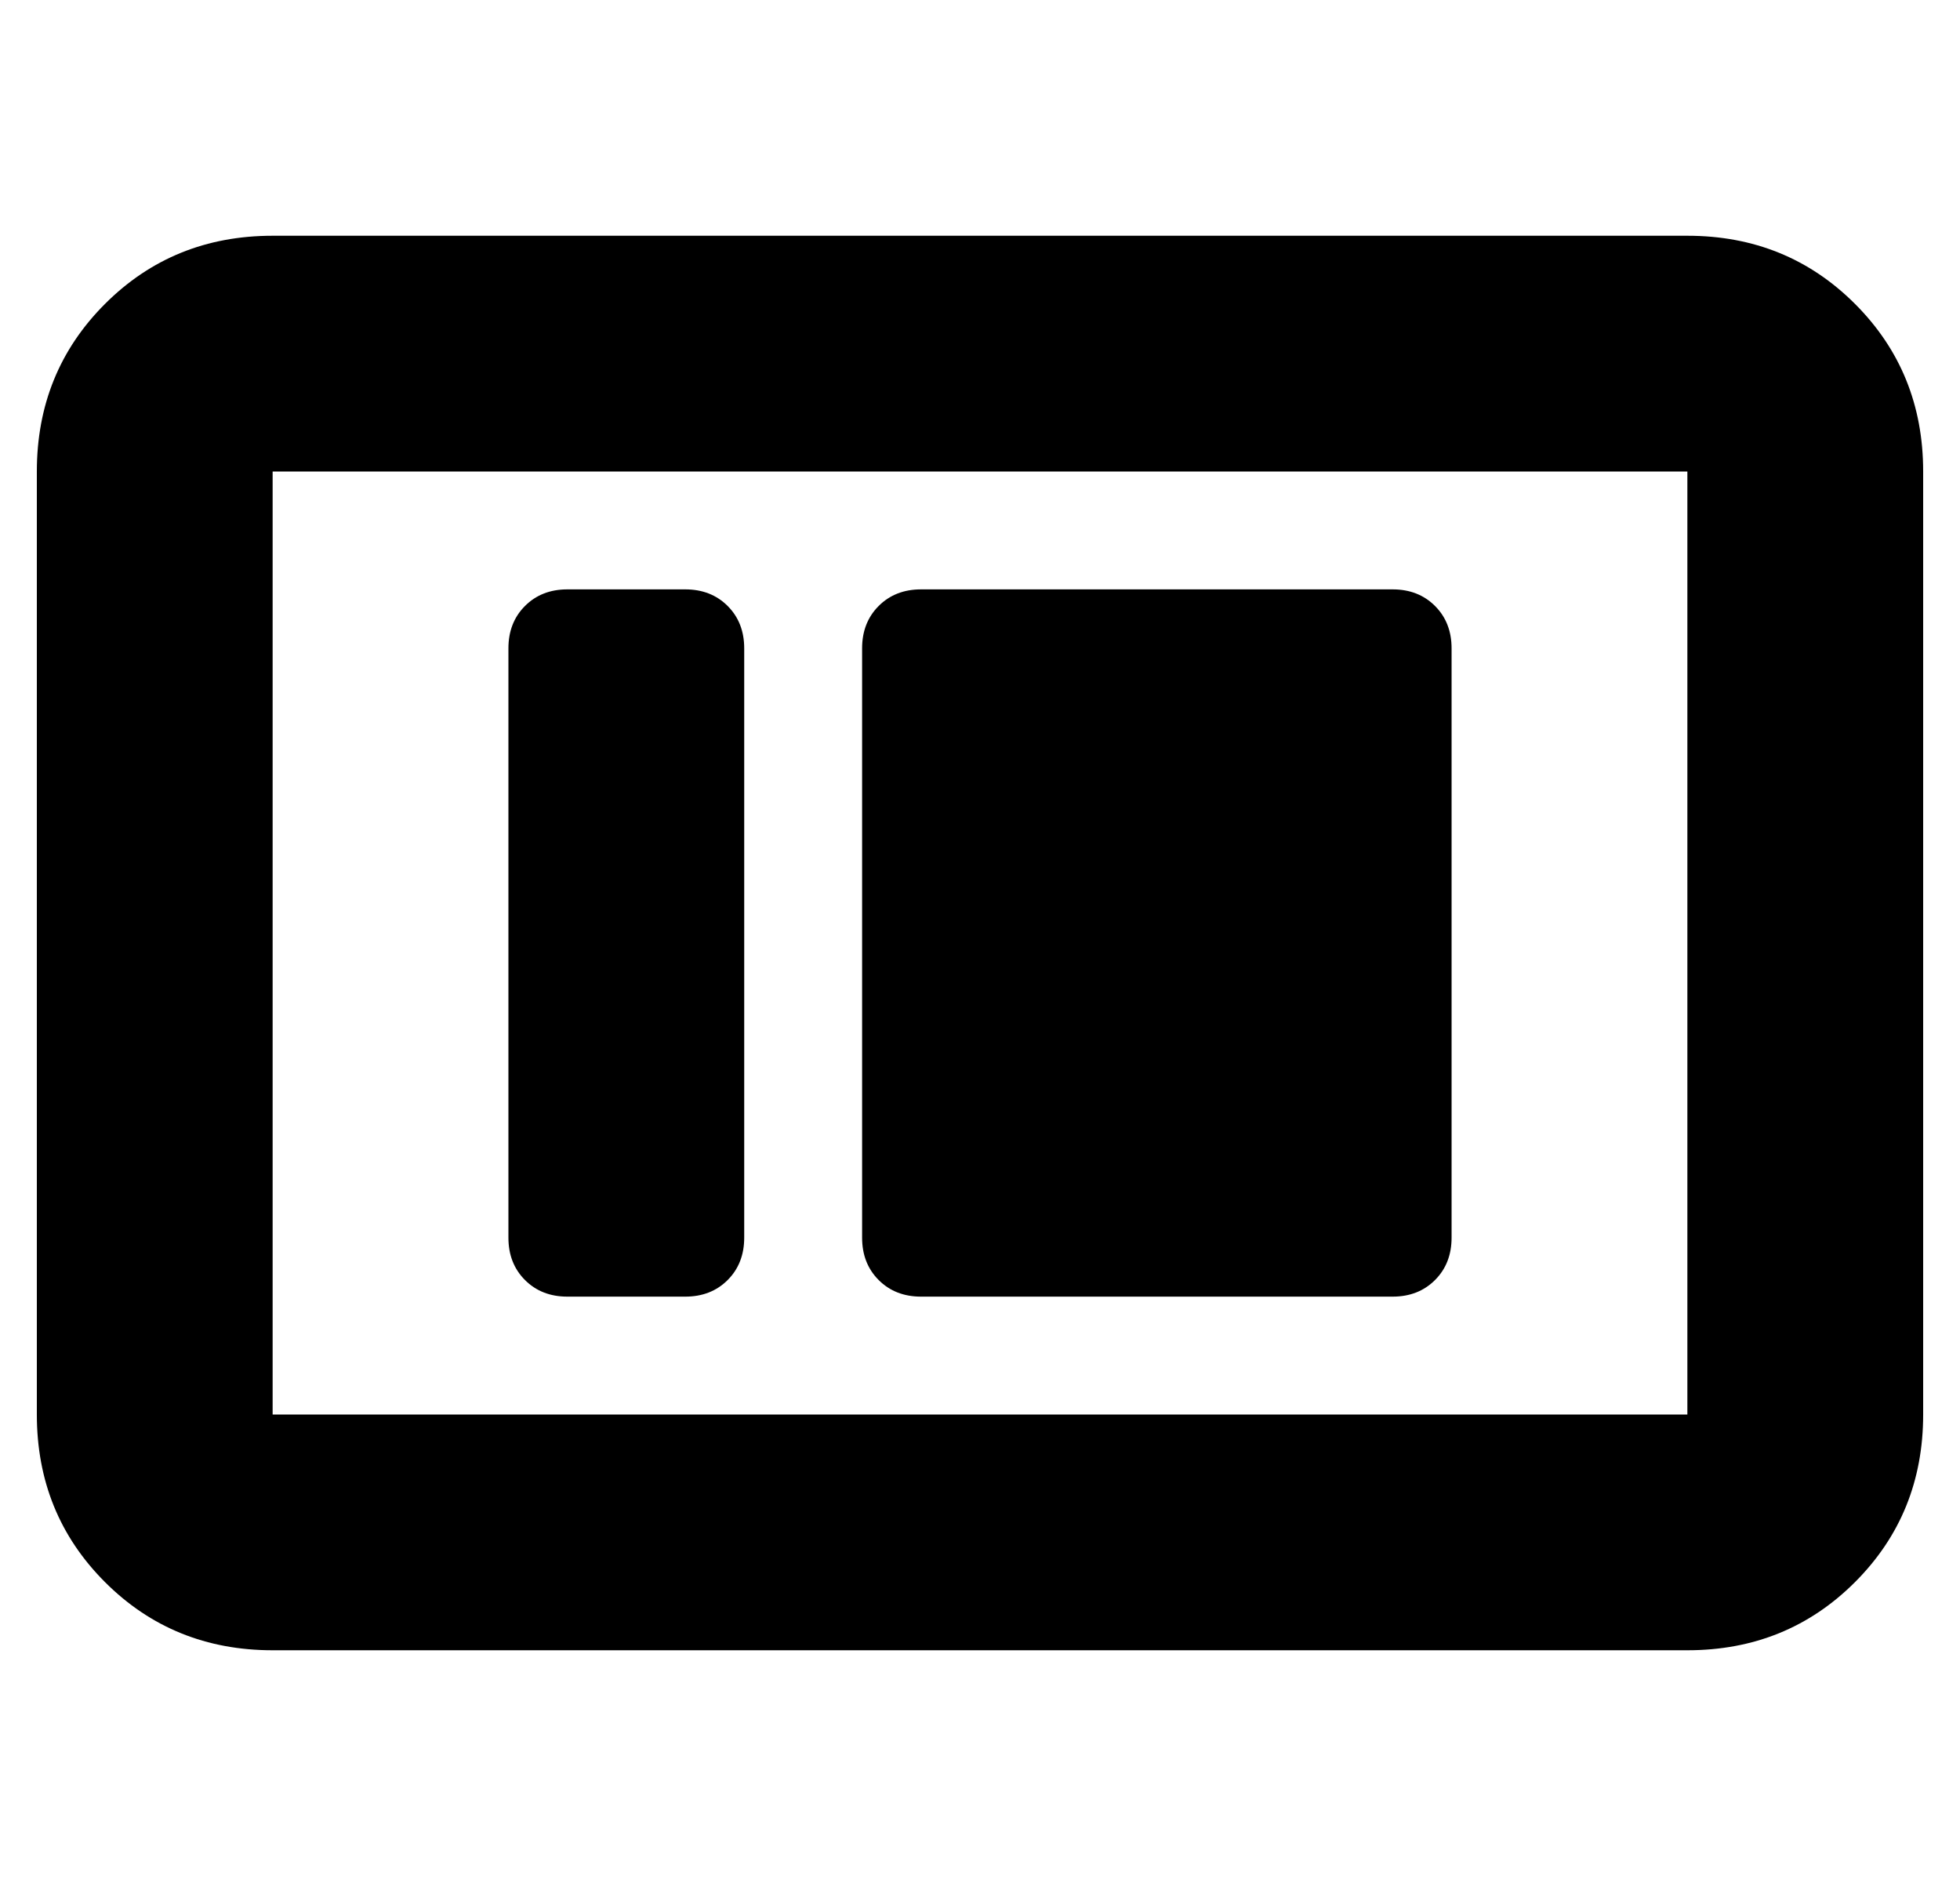 <?xml version="1.0" standalone="no"?>
<!DOCTYPE svg PUBLIC "-//W3C//DTD SVG 1.1//EN" "http://www.w3.org/Graphics/SVG/1.1/DTD/svg11.dtd" >
<svg xmlns="http://www.w3.org/2000/svg" xmlns:xlink="http://www.w3.org/1999/xlink" version="1.1" viewBox="-10 0 532 512">
   <path fill="currentColor"
d="M368 352h-128q-7 0 -11.5 -4.5t-4.5 -11.5v-160q0 -7 4.5 -11.5t11.5 -4.5h128q7 0 11.5 4.5t4.5 11.5v160q0 7 -4.5 11.5t-11.5 4.5zM176 352h-32q-7 0 -11.5 -4.5t-4.5 -11.5v-160q0 -7 4.5 -11.5t11.5 -4.5h32q7 0 11.5 4.5t4.5 11.5v160q0 7 -4.5 11.5t-11.5 4.5z
M64 128v256h384v-256h-384zM64 64h384q27 0 45.5 18.5t18.5 45.5v256q0 27 -18.5 45.5t-45.5 18.5h-384q-27 0 -45.5 -18.5t-18.5 -45.5v-256q0 -27 18.5 -45.5t45.5 -18.5z" />
</svg>
